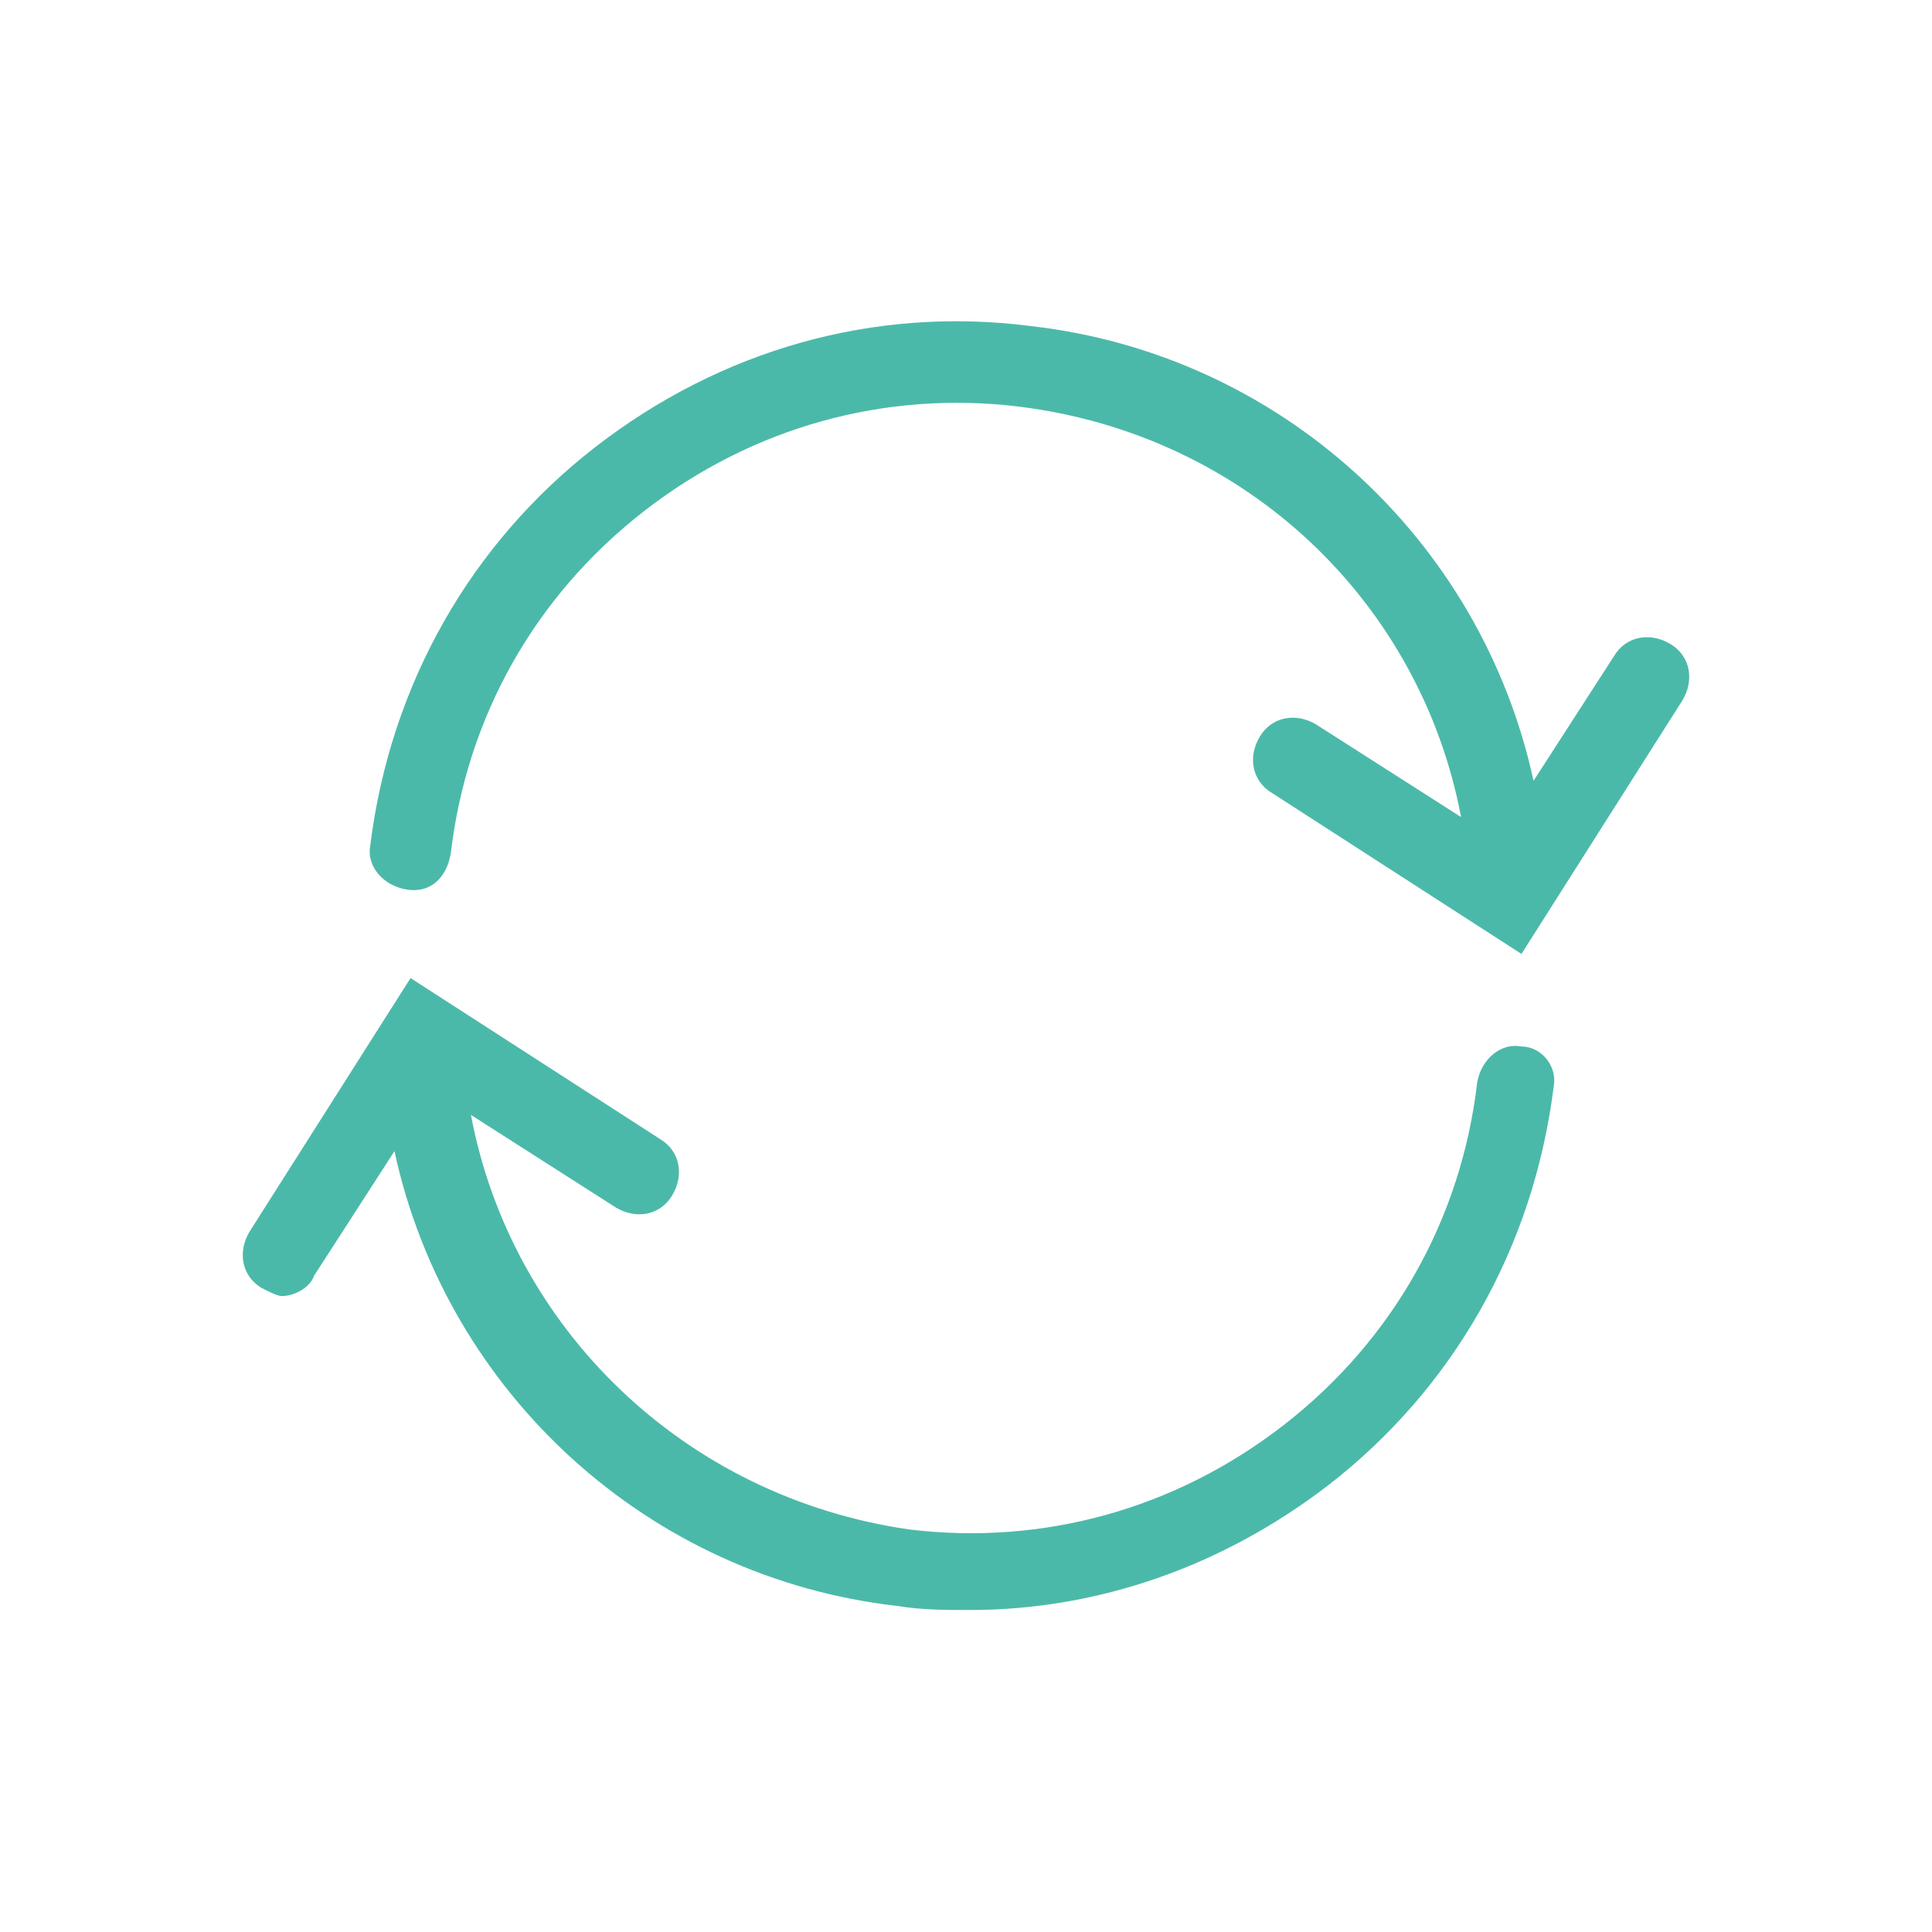 <svg t="1588293944132" class="icon" viewBox="0 0 1024 1024" version="1.1" xmlns="http://www.w3.org/2000/svg" p-id="7004" width="200" height="200"><path d="M806.4 554.667c-10.667-2.133-21.333 6.4-23.467 19.2-8.533 72.533-44.8 136.533-102.4 181.333-57.6 44.8-128 64-198.4 55.467-119.467-17.067-211.2-106.667-232.533-219.733l76.8 49.067c10.667 6.4 23.467 4.267 29.867-6.4 6.4-10.667 4.267-23.467-6.4-29.867l-132.267-85.333-85.333 134.4c-6.4 10.667-4.267 23.467 6.4 29.867 4.267 2.133 8.533 4.267 10.667 4.267 6.4 0 14.933-4.267 17.067-10.667l42.667-66.133c27.733 128 134.4 226.133 266.667 241.067 12.8 2.133 25.6 2.133 38.4 2.133 68.267 0 134.4-23.467 189.867-66.133 66.133-51.2 108.8-125.867 119.467-211.2 2.133-10.667-6.4-21.333-17.067-21.333zM885.333 341.333c-10.667-6.4-23.467-4.267-29.867 6.4l-42.667 66.133c-27.733-128-134.4-226.133-266.667-241.067-83.2-10.667-164.267 12.8-230.4 64-66.133 51.2-108.8 125.867-119.467 211.2-2.133 10.667 6.4 21.333 19.2 23.467 12.8 2.133 21.333-6.4 23.467-19.2 8.533-72.533 44.8-136.533 102.4-181.333 57.6-44.8 128-64 198.4-55.467 121.6 14.933 213.333 104.533 234.667 217.6L697.6 384c-10.667-6.4-23.467-4.267-29.867 6.4-6.4 10.667-4.267 23.467 6.4 29.867l132.267 85.333 85.333-134.4c6.4-10.667 4.267-23.467-6.4-29.867z" fill="#4BB9A9" p-id="7005"></path></svg>